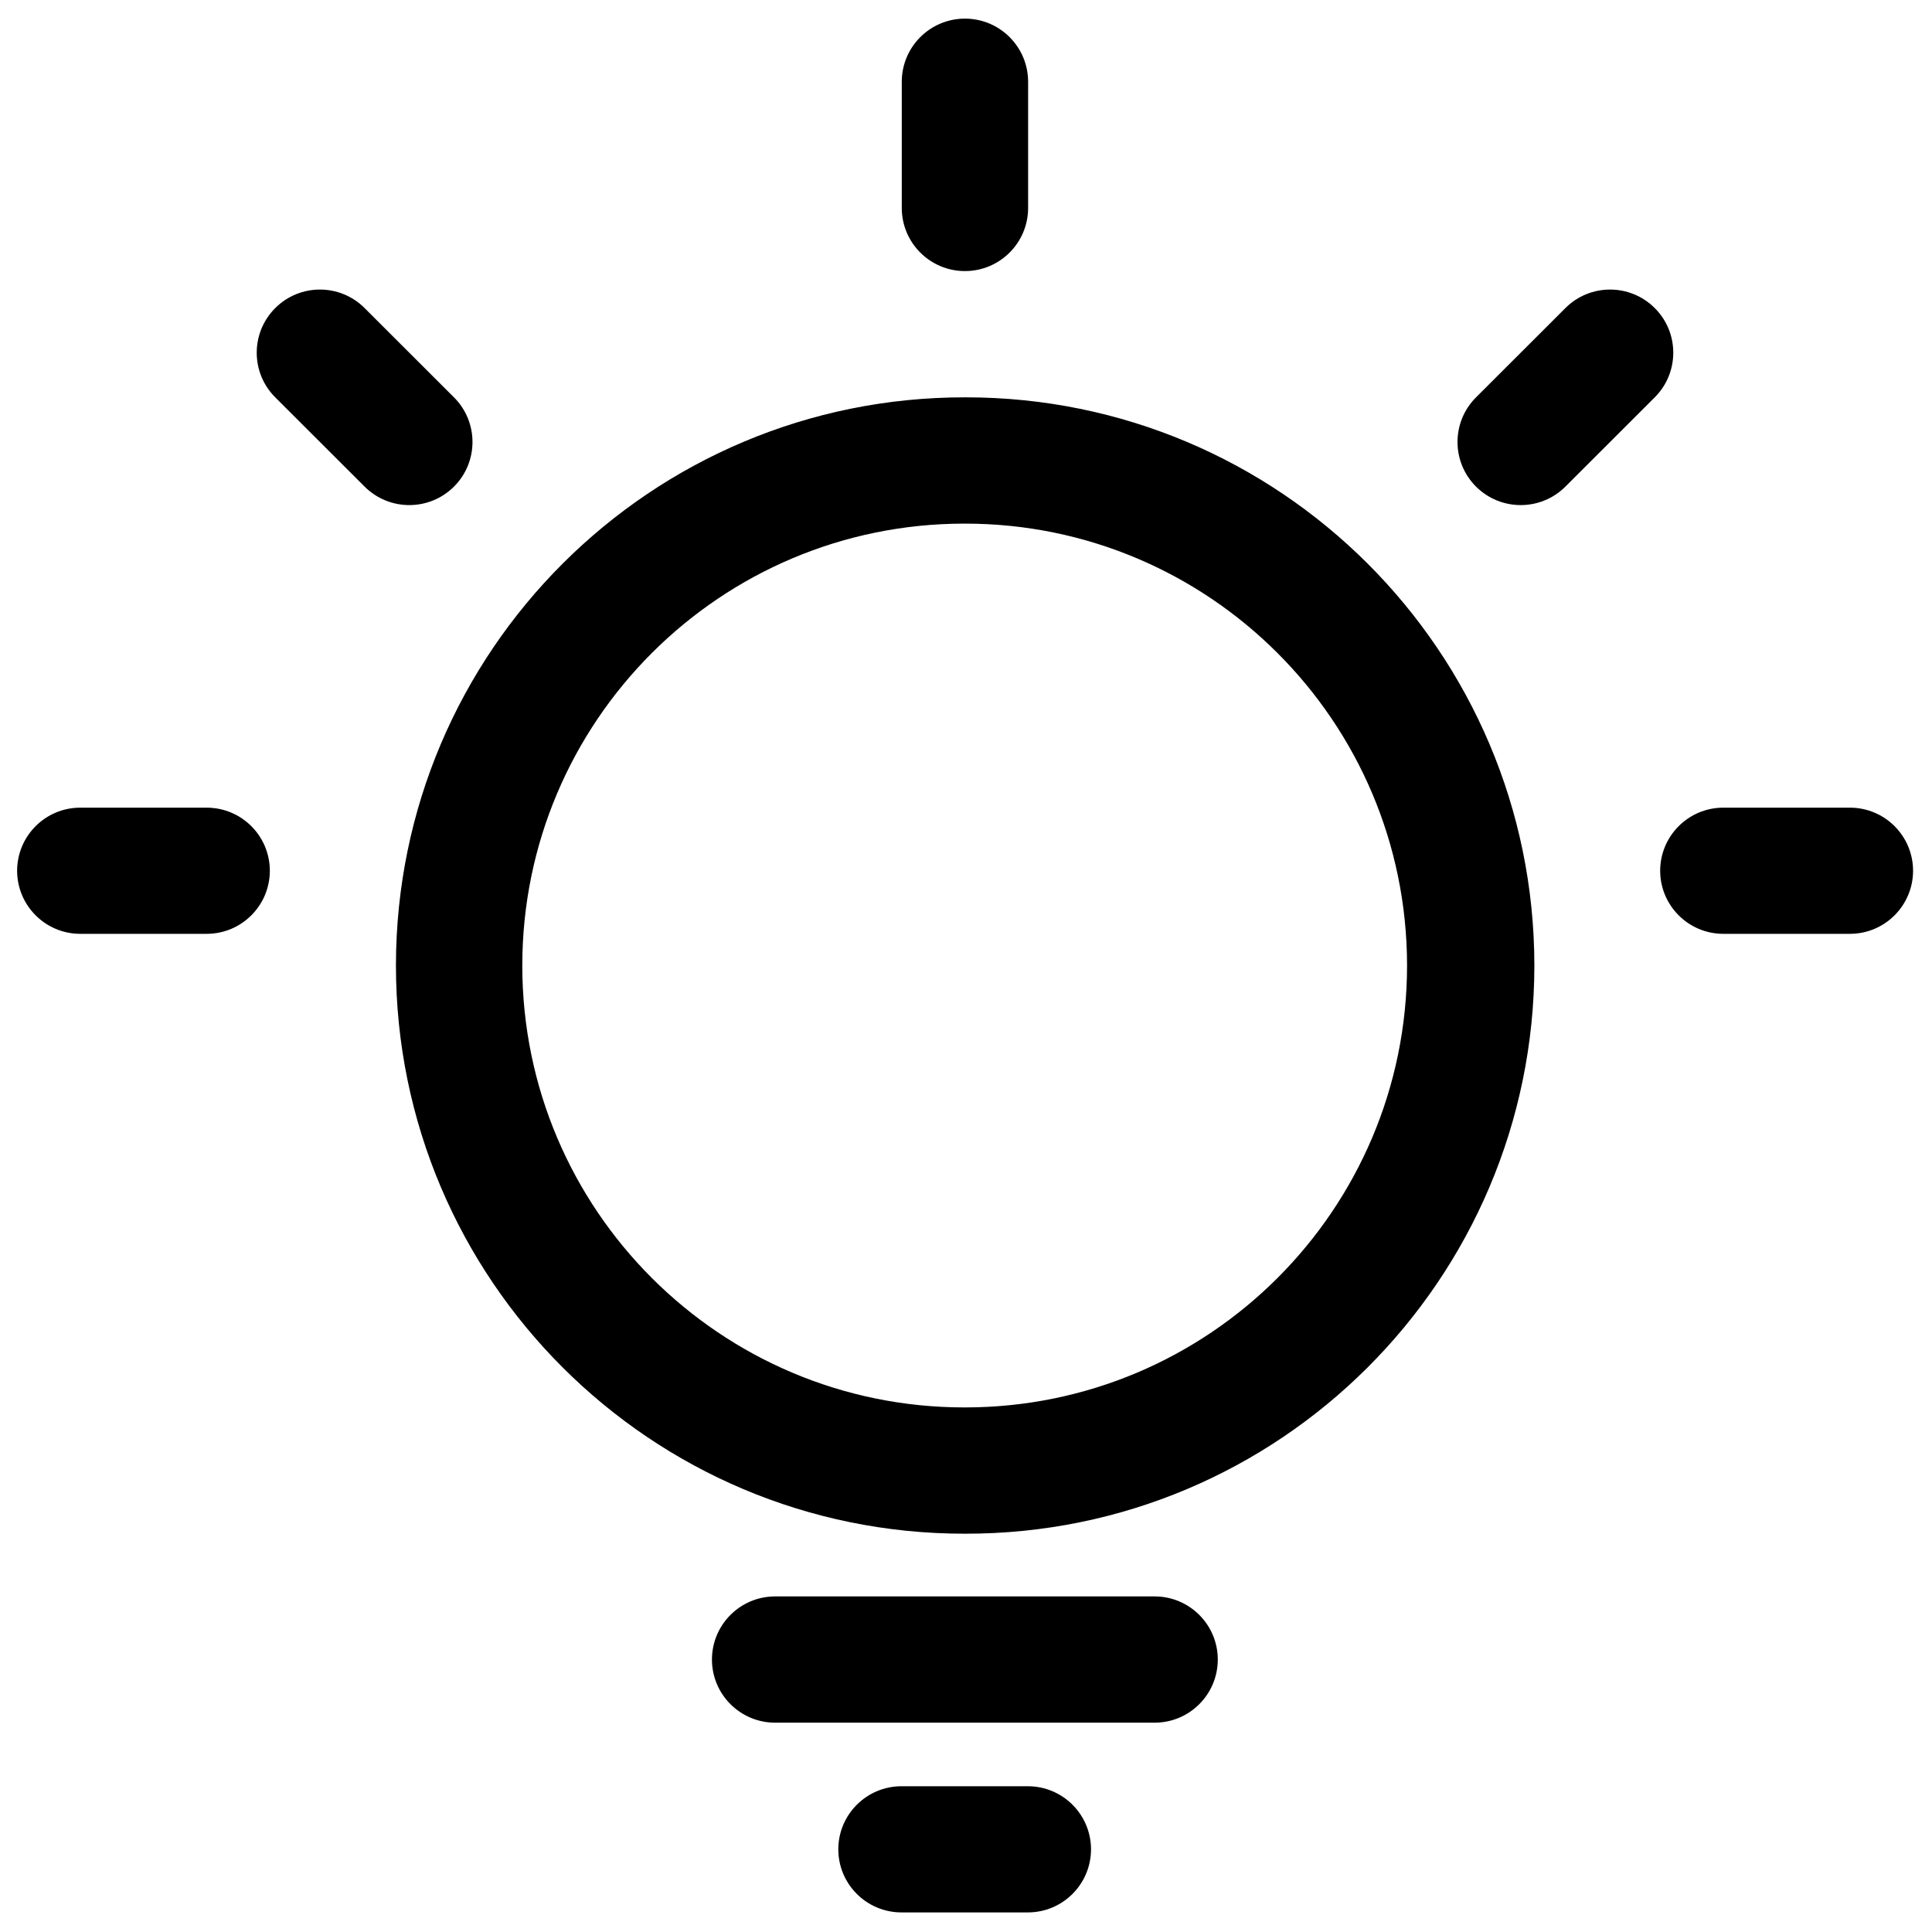 <svg class="icon" viewBox="0 0 1024 1024" xmlns="http://www.w3.org/2000/svg" width="200" height="200"><path d="M193.252 163.288c-13.07-13.083-34.285-13.083-47.356-.012l-.012.012c-13.07 13.046-13.083 34.224-.024 47.283l.024.024 47.368 47.32c13.095 13.058 34.273 13.058 47.368 0 13.071-13.047 13.083-34.225.025-47.284l-.025-.024-47.368-47.32zm636.44 0-47.368 47.32c-13.07 13.046-13.083 34.224-.024 47.282l.024.025c13.095 13.058 34.273 13.058 47.368 0l47.368-47.32c13.07-13.046 13.083-34.224.024-47.283l-.024-.024c-13.083-13.083-34.285-13.083-47.368 0zm-720.156 264.79h-66.98c-18.472 0-33.46 14.964-33.484 33.435.024 18.471 15.012 33.436 33.484 33.436h66.98c18.472 0 33.46-14.965 33.484-33.436-.024-18.471-15.012-33.435-33.484-33.435zm870.852 0h-66.98c-18.471 0-33.46 14.964-33.484 33.435.024 18.471 15.013 33.436 33.484 33.436h67.077c18.472 0 33.46-14.965 33.484-33.436-.024-18.471-15.012-33.435-33.484-33.435h-.097zm-502.43-384.77v66.932c.024 18.471 15.012 33.436 33.484 33.436s33.46-14.965 33.484-33.436V43.308c-.025-18.471-15.013-33.435-33.484-33.435s-33.46 14.964-33.484 33.435zM276.823 511.745c.06-129.41 105.003-234.267 234.425-234.218h.048c129.41-.085 234.388 104.76 234.473 234.17v.048c-.06 129.41-105.003 234.267-234.424 234.219h-.049c-129.41.084-234.388-104.761-234.473-234.17v-.049zm-66.968 0c.073 166.4 135.04 301.235 301.441 301.15h.255c166.4.219 301.466-134.494 301.696-300.895v-.255c-.085-166.4-135.04-301.223-301.441-301.15h-.255c-166.4-.218-301.478 134.495-301.696 300.895v.255zm234.46 468.437c.025 18.471 15.013 33.435 33.485 33.435h66.98c18.472 0 33.46-14.964 33.484-33.435-.024-18.472-15.012-33.436-33.484-33.436H477.8c-18.472 0-33.448 14.964-33.484 33.436zM377.349 879.62c.024 18.471 15.012 33.435 33.484 33.435h201.135c18.471 0 33.46-14.964 33.484-33.435 0-18.496-14.989-33.484-33.484-33.484H410.832c-18.496 0-33.484 14.988-33.484 33.484z"/></svg>